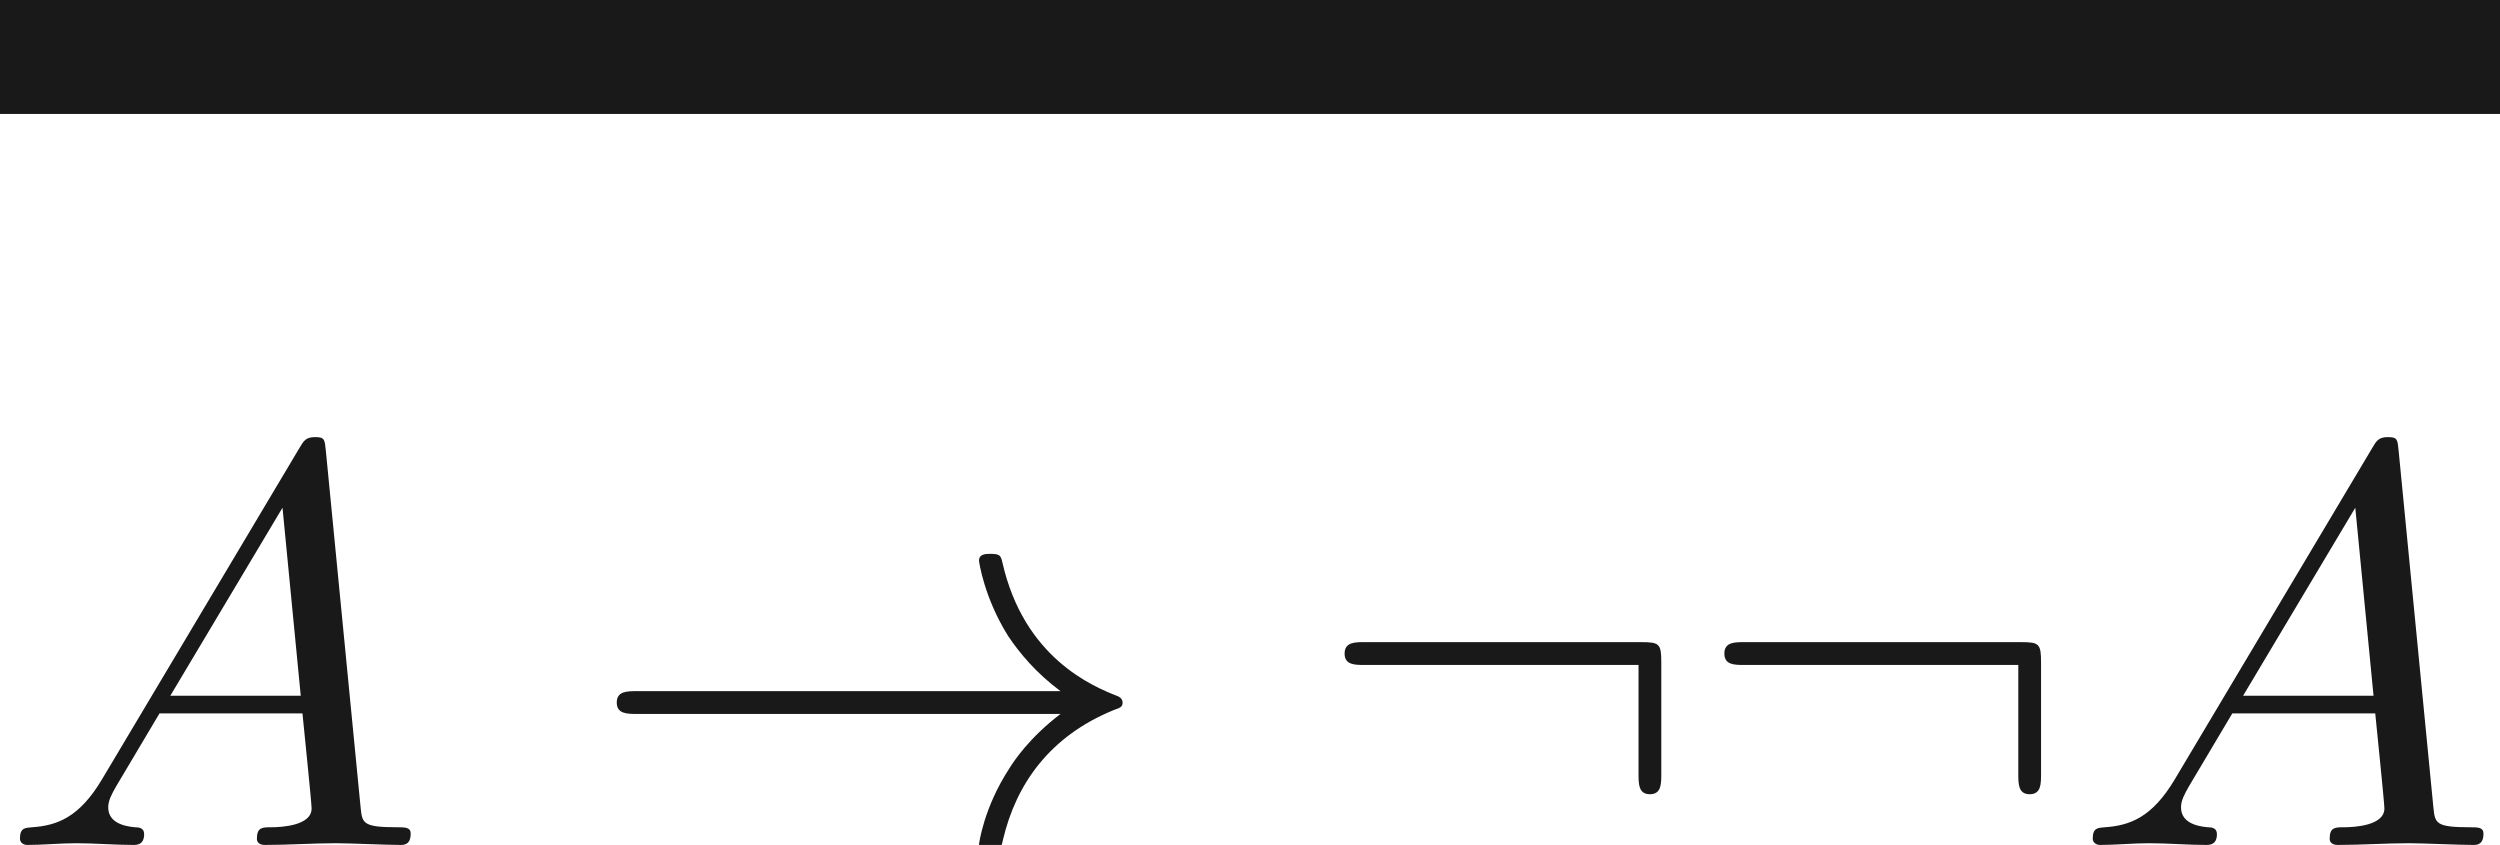 <ns0:svg xmlns:ns0="http://www.w3.org/2000/svg" xmlns:ns1="http://www.w3.org/1999/xlink" height="14.778pt" readme2tex:offset="0" version="1.1" viewBox="118.342 -53.569 43.725 14.778" width="43.725pt" xmlns:readme2tex="https://github.com/leegao/readme2tex/">
<ns0:defs>
<ns0:path d="M8.309 -2.291C7.761 -1.873 7.492 -1.465 7.412 -1.335C6.964 -0.648 6.884 -0.02 6.884 -0.01C6.884 0.11 7.004 0.11 7.083 0.11C7.253 0.11 7.263 0.09 7.303 -0.09C7.532 -1.066 8.12 -1.903 9.245 -2.361C9.365 -2.401 9.395 -2.421 9.395 -2.491S9.335 -2.59 9.315 -2.6C8.877 -2.77 7.671 -3.268 7.293 -4.941C7.263 -5.061 7.253 -5.091 7.083 -5.091C7.004 -5.091 6.884 -5.091 6.884 -4.971C6.884 -4.951 6.974 -4.324 7.392 -3.656C7.592 -3.357 7.88 -3.009 8.309 -2.69H0.907C0.727 -2.69 0.548 -2.69 0.548 -2.491S0.727 -2.291 0.907 -2.291H8.309Z" id="g0-33" />
<ns0:path d="M6.087 -3.188C6.087 -3.517 6.057 -3.547 5.738 -3.547H0.897C0.727 -3.547 0.548 -3.547 0.548 -3.347S0.727 -3.148 0.897 -3.148H5.689V-1.245C5.689 -1.066 5.689 -0.887 5.888 -0.887S6.087 -1.066 6.087 -1.245V-3.188Z" id="g0-58" />
<ns0:path d="M1.783 -1.146C1.385 -0.478 0.996 -0.339 0.558 -0.309C0.438 -0.299 0.349 -0.299 0.349 -0.11C0.349 -0.05 0.399 0 0.478 0C0.747 0 1.056 -0.03 1.335 -0.03C1.664 -0.03 2.012 0 2.331 0C2.391 0 2.521 0 2.521 -0.189C2.521 -0.299 2.431 -0.309 2.361 -0.309C2.132 -0.329 1.893 -0.408 1.893 -0.658C1.893 -0.777 1.953 -0.887 2.032 -1.026L2.79 -2.301H5.29C5.31 -2.092 5.45 -0.737 5.45 -0.638C5.45 -0.339 4.932 -0.309 4.732 -0.309C4.593 -0.309 4.493 -0.309 4.493 -0.11C4.493 0 4.613 0 4.633 0C5.041 0 5.469 -0.03 5.878 -0.03C6.127 -0.03 6.755 0 7.004 0C7.064 0 7.183 0 7.183 -0.199C7.183 -0.309 7.083 -0.309 6.954 -0.309C6.336 -0.309 6.336 -0.379 6.306 -0.667L5.699 -6.894C5.679 -7.093 5.679 -7.133 5.509 -7.133C5.35 -7.133 5.31 -7.064 5.25 -6.964L1.783 -1.146ZM2.979 -2.61L4.941 -5.898L5.26 -2.61H2.979Z" id="g1-65" />
</ns0:defs>
<ns0:g fill-opacity="0.9" id="page1">
<ns0:rect height="1.993" width="43.725" x="118.342" y="-53.569" />
<ns0:use x="118.342" y="-38.791" ns1:href="#g1-65" />
<ns0:use x="128.581" y="-38.791" ns1:href="#g0-33" />
<ns0:use x="141.311" y="-38.791" ns1:href="#g0-58" />
<ns0:use x="147.953" y="-38.791" ns1:href="#g0-58" />
<ns0:use x="154.595" y="-38.791" ns1:href="#g1-65" />
</ns0:g>
</ns0:svg>